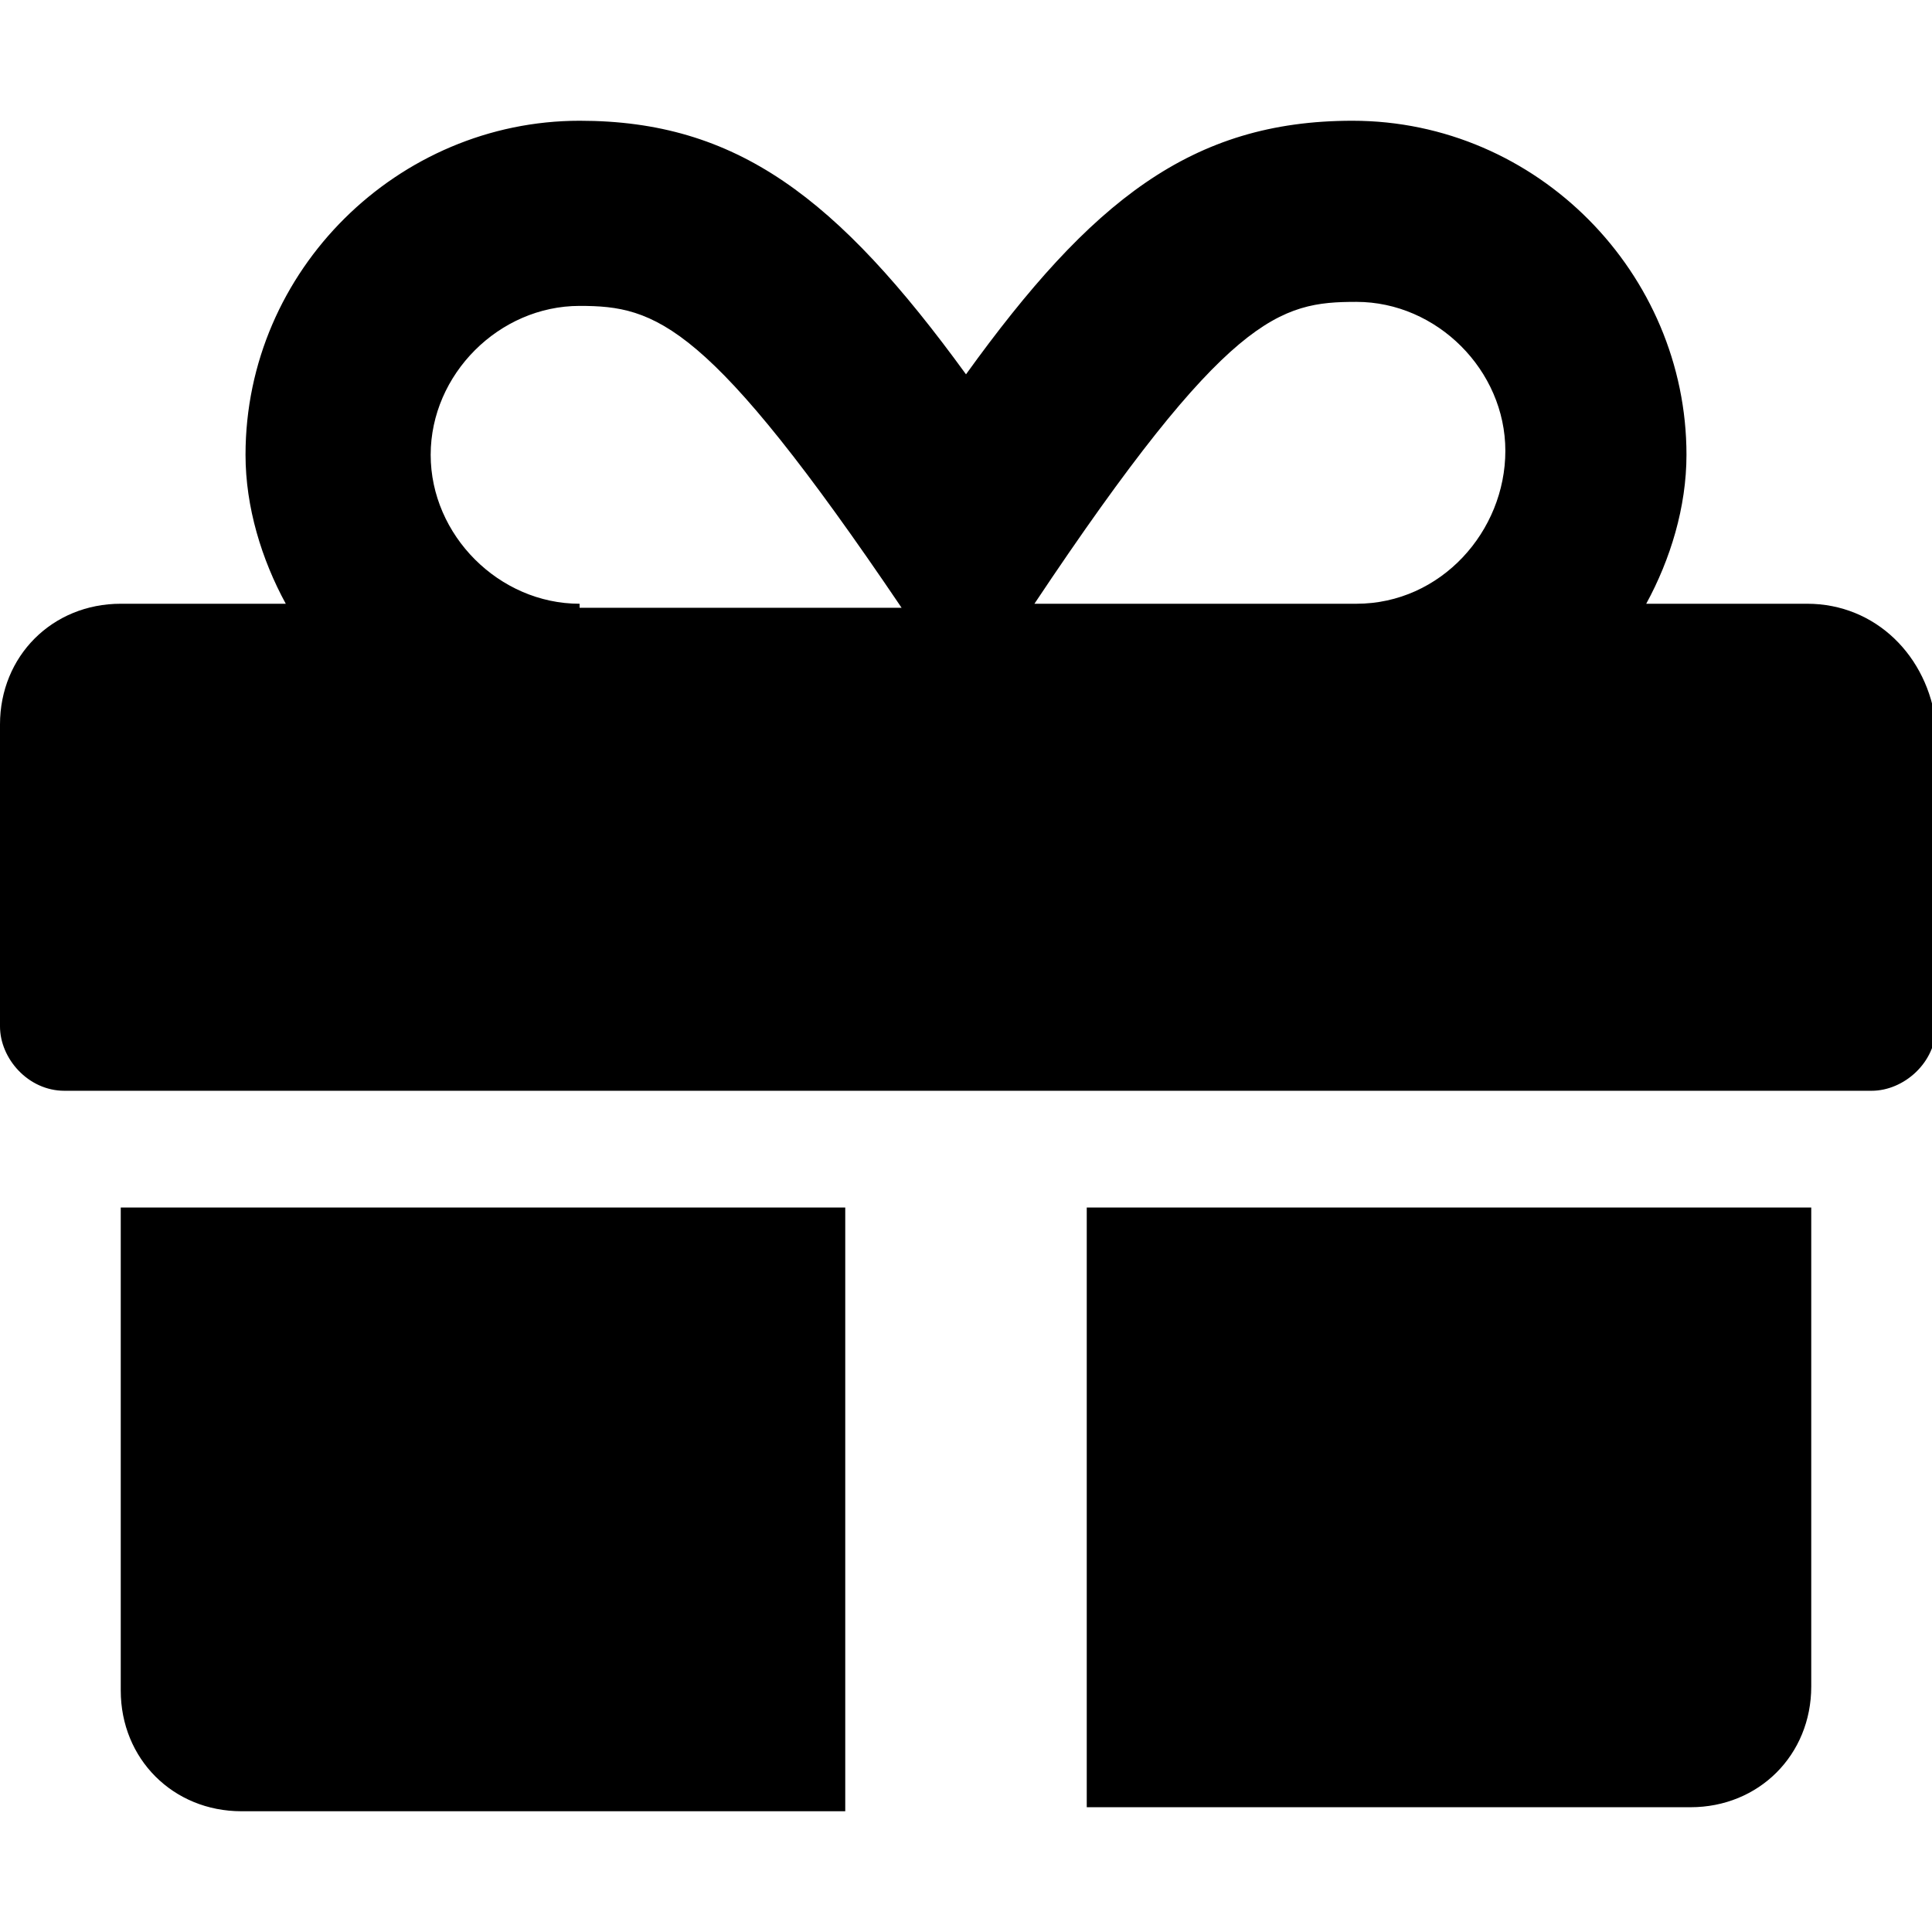 <svg enable-background="new 0 0 48 48" viewBox="0 0 48 48" xmlns="http://www.w3.org/2000/svg"><path d="m3 42c0 1.7 1.3 3 3 3h15v-15h-18zm24 2.9h15c1.7 0 3-1.3 3-3v-11.9h-18zm17.9-29.9h-4c.6-1.1 1-2.4 1-3.7 0-4.5-3.7-8.3-8.3-8.3-4 0-6.5 2-9.6 6.3-3.2-4.4-5.7-6.3-9.6-6.3-4.5 0-8.3 3.7-8.3 8.3 0 1.3.4 2.6 1 3.7h-4.1c-1.7 0-3 1.3-3 3v7.5c0 .8.7 1.6 1.6 1.6h44.9c.8 0 1.6-.7 1.6-1.6v-7.5c-.2-1.7-1.5-3-3.2-3zm-30.5 0c-2 0-3.7-1.7-3.7-3.7s1.7-3.7 3.7-3.7c1.9 0 3.2.4 8 7.5h-8zm19.3 0h-8c4.8-7.2 6.1-7.5 8-7.5 2 0 3.7 1.7 3.7 3.7s-1.6 3.8-3.7 3.8z"/></svg>